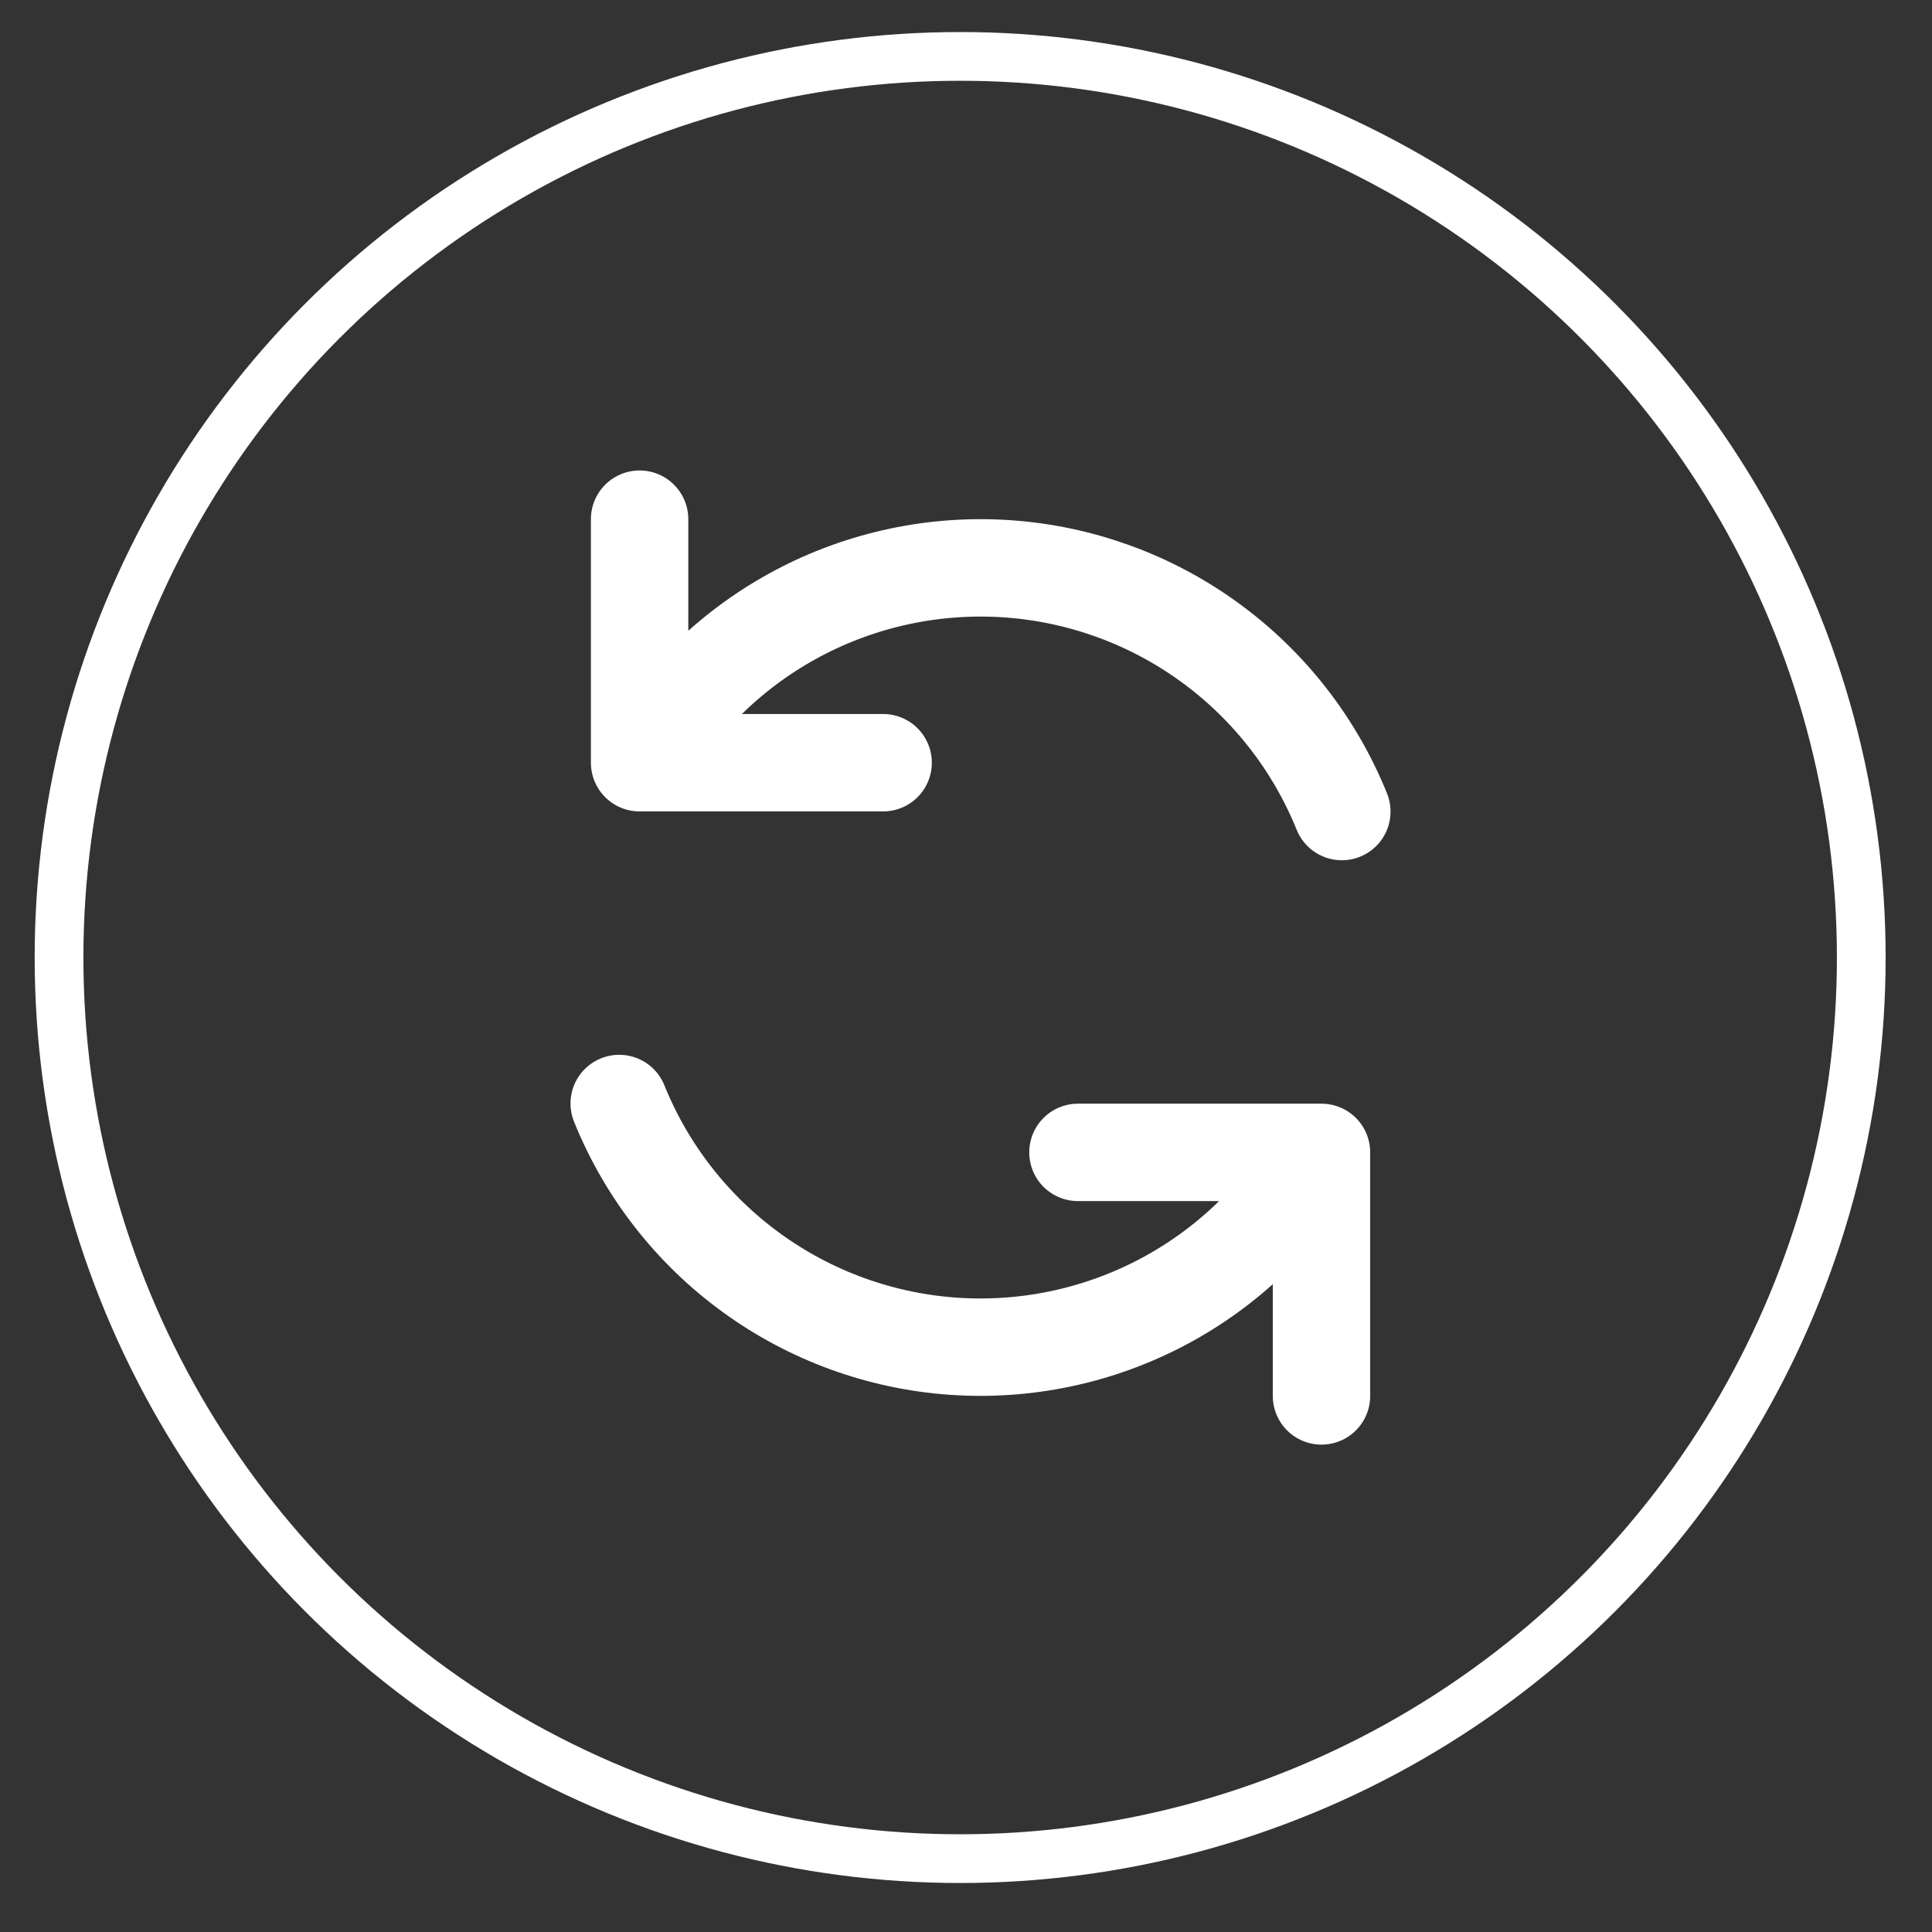 <svg width="36" height="36" viewBox="0 0 36 36" fill="none" xmlns="http://www.w3.org/2000/svg">
<rect x="0" y="0" width="36" height="36" fill="#333333" stroke="none"/>
<path d="M20.086 21.473H24.624V26.011M16.456 14.212H11.918V9.674M25.003 15.122C24.494 13.863 23.642 12.771 22.544 11.972C21.446 11.172 20.145 10.697 18.79 10.6C17.435 10.503 16.08 10.788 14.879 11.422C13.678 12.057 12.679 13.016 11.995 14.19M11.538 20.562C12.047 21.822 12.899 22.913 13.997 23.712C15.096 24.512 16.396 24.987 17.751 25.084C19.106 25.181 20.461 24.896 21.662 24.262C22.863 23.627 23.862 22.669 24.545 21.495" stroke="white" stroke-width="1.815" stroke-linecap="round" stroke-linejoin="round"/>
<circle cx="17.891" cy="17.842" r="16.791" stroke="white" stroke-width="0.908"/>
</svg>
